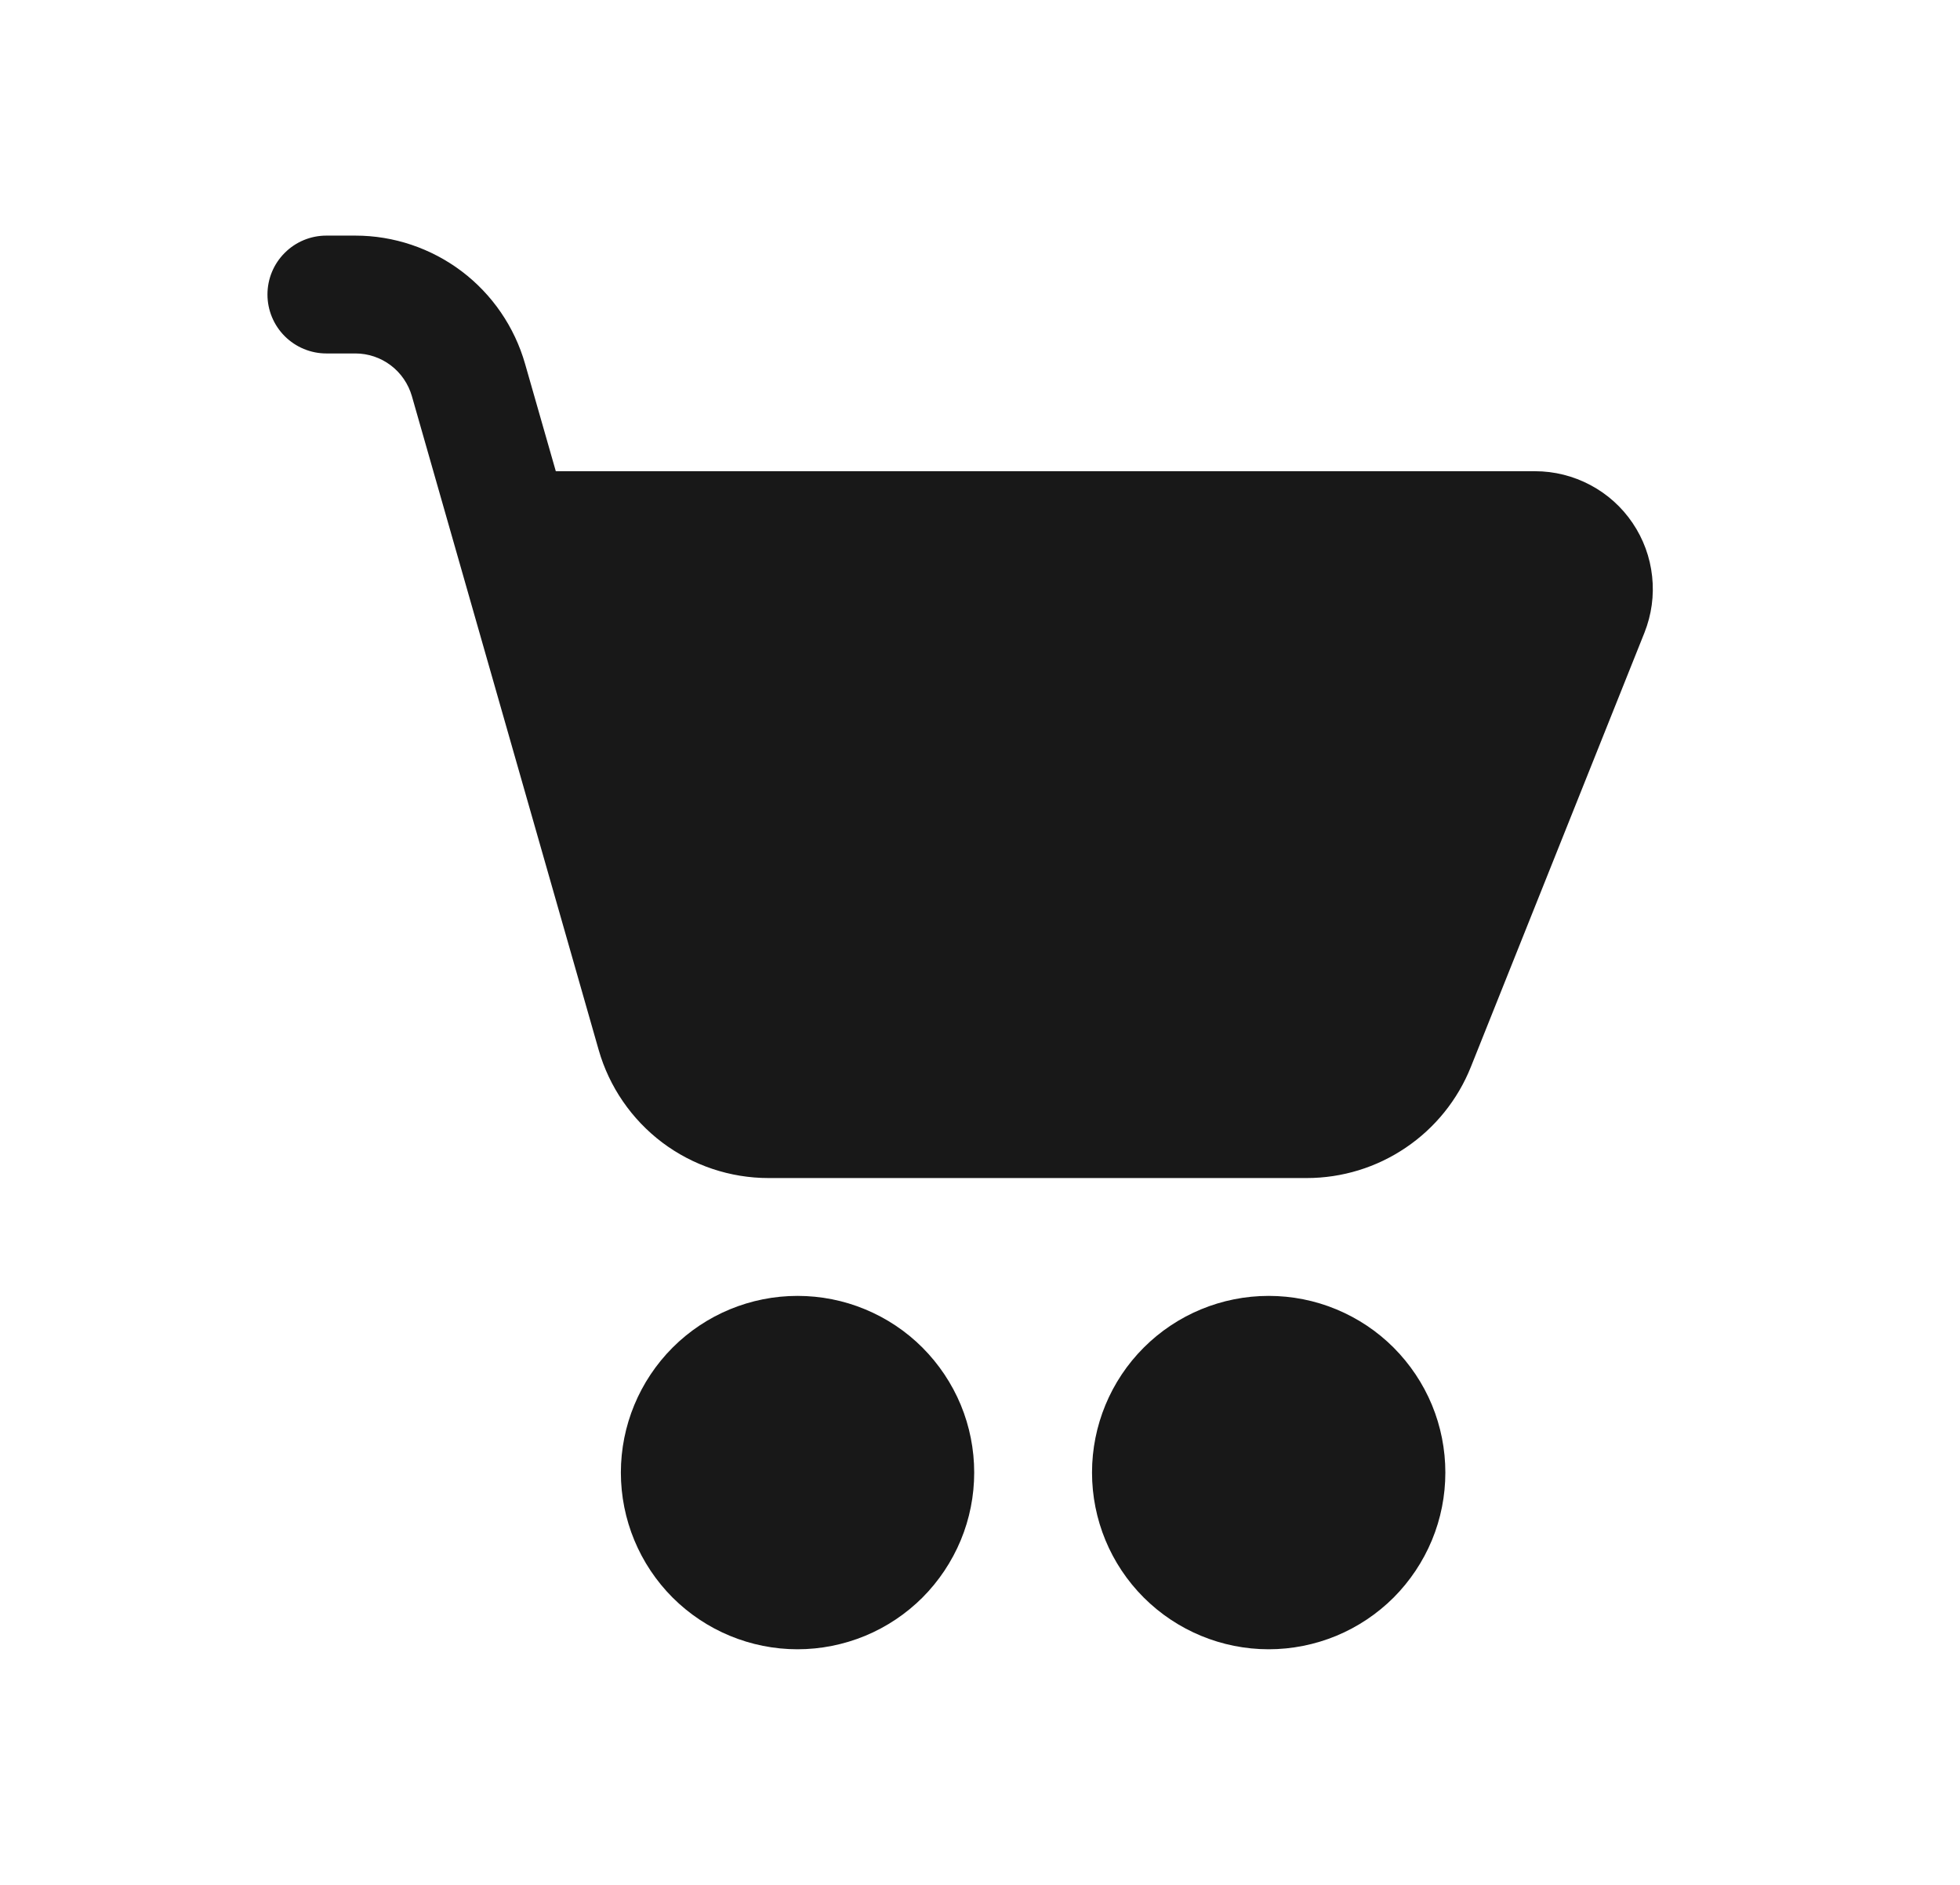 <svg width="26" height="25" viewBox="0 0 26 25" fill="none" xmlns="http://www.w3.org/2000/svg">
<path d="M4.329 3.125C4.122 3.125 3.923 3.207 3.777 3.354C3.63 3.5 3.548 3.699 3.548 3.906C3.548 4.113 3.63 4.312 3.777 4.459C3.923 4.605 4.122 4.688 4.329 4.688H4.714C4.883 4.688 5.048 4.743 5.184 4.846C5.319 4.948 5.417 5.092 5.464 5.255L7.942 13.927C8.082 14.416 8.378 14.846 8.784 15.153C9.191 15.459 9.686 15.625 10.195 15.625H17.334C17.802 15.625 18.26 15.485 18.648 15.222C19.036 14.96 19.337 14.587 19.511 14.152L21.814 8.392C21.908 8.155 21.944 7.899 21.916 7.645C21.889 7.391 21.8 7.148 21.657 6.937C21.514 6.725 21.321 6.552 21.096 6.433C20.87 6.313 20.619 6.25 20.364 6.25H7.373L6.965 4.825C6.825 4.336 6.53 3.905 6.124 3.598C5.718 3.292 5.223 3.125 4.714 3.125H4.329ZM10.579 21.875C10.887 21.875 11.192 21.814 11.476 21.697C11.761 21.579 12.019 21.406 12.237 21.189C12.454 20.971 12.627 20.712 12.745 20.428C12.863 20.144 12.923 19.839 12.923 19.531C12.923 19.224 12.863 18.919 12.745 18.634C12.627 18.35 12.454 18.092 12.237 17.874C12.019 17.656 11.761 17.484 11.476 17.366C11.192 17.248 10.887 17.188 10.579 17.188C9.958 17.188 9.362 17.434 8.922 17.874C8.483 18.314 8.236 18.91 8.236 19.531C8.236 20.153 8.483 20.749 8.922 21.189C9.362 21.628 9.958 21.875 10.579 21.875ZM16.829 21.875C17.137 21.875 17.442 21.814 17.726 21.697C18.011 21.579 18.269 21.406 18.487 21.189C18.704 20.971 18.877 20.712 18.995 20.428C19.113 20.144 19.173 19.839 19.173 19.531C19.173 19.224 19.113 18.919 18.995 18.634C18.877 18.35 18.704 18.092 18.487 17.874C18.269 17.656 18.011 17.484 17.726 17.366C17.442 17.248 17.137 17.188 16.829 17.188C16.208 17.188 15.612 17.434 15.172 17.874C14.732 18.314 14.486 18.91 14.486 19.531C14.486 20.153 14.732 20.749 15.172 21.189C15.612 21.628 16.208 21.875 16.829 21.875Z" fill="#181818"/>
</svg>
